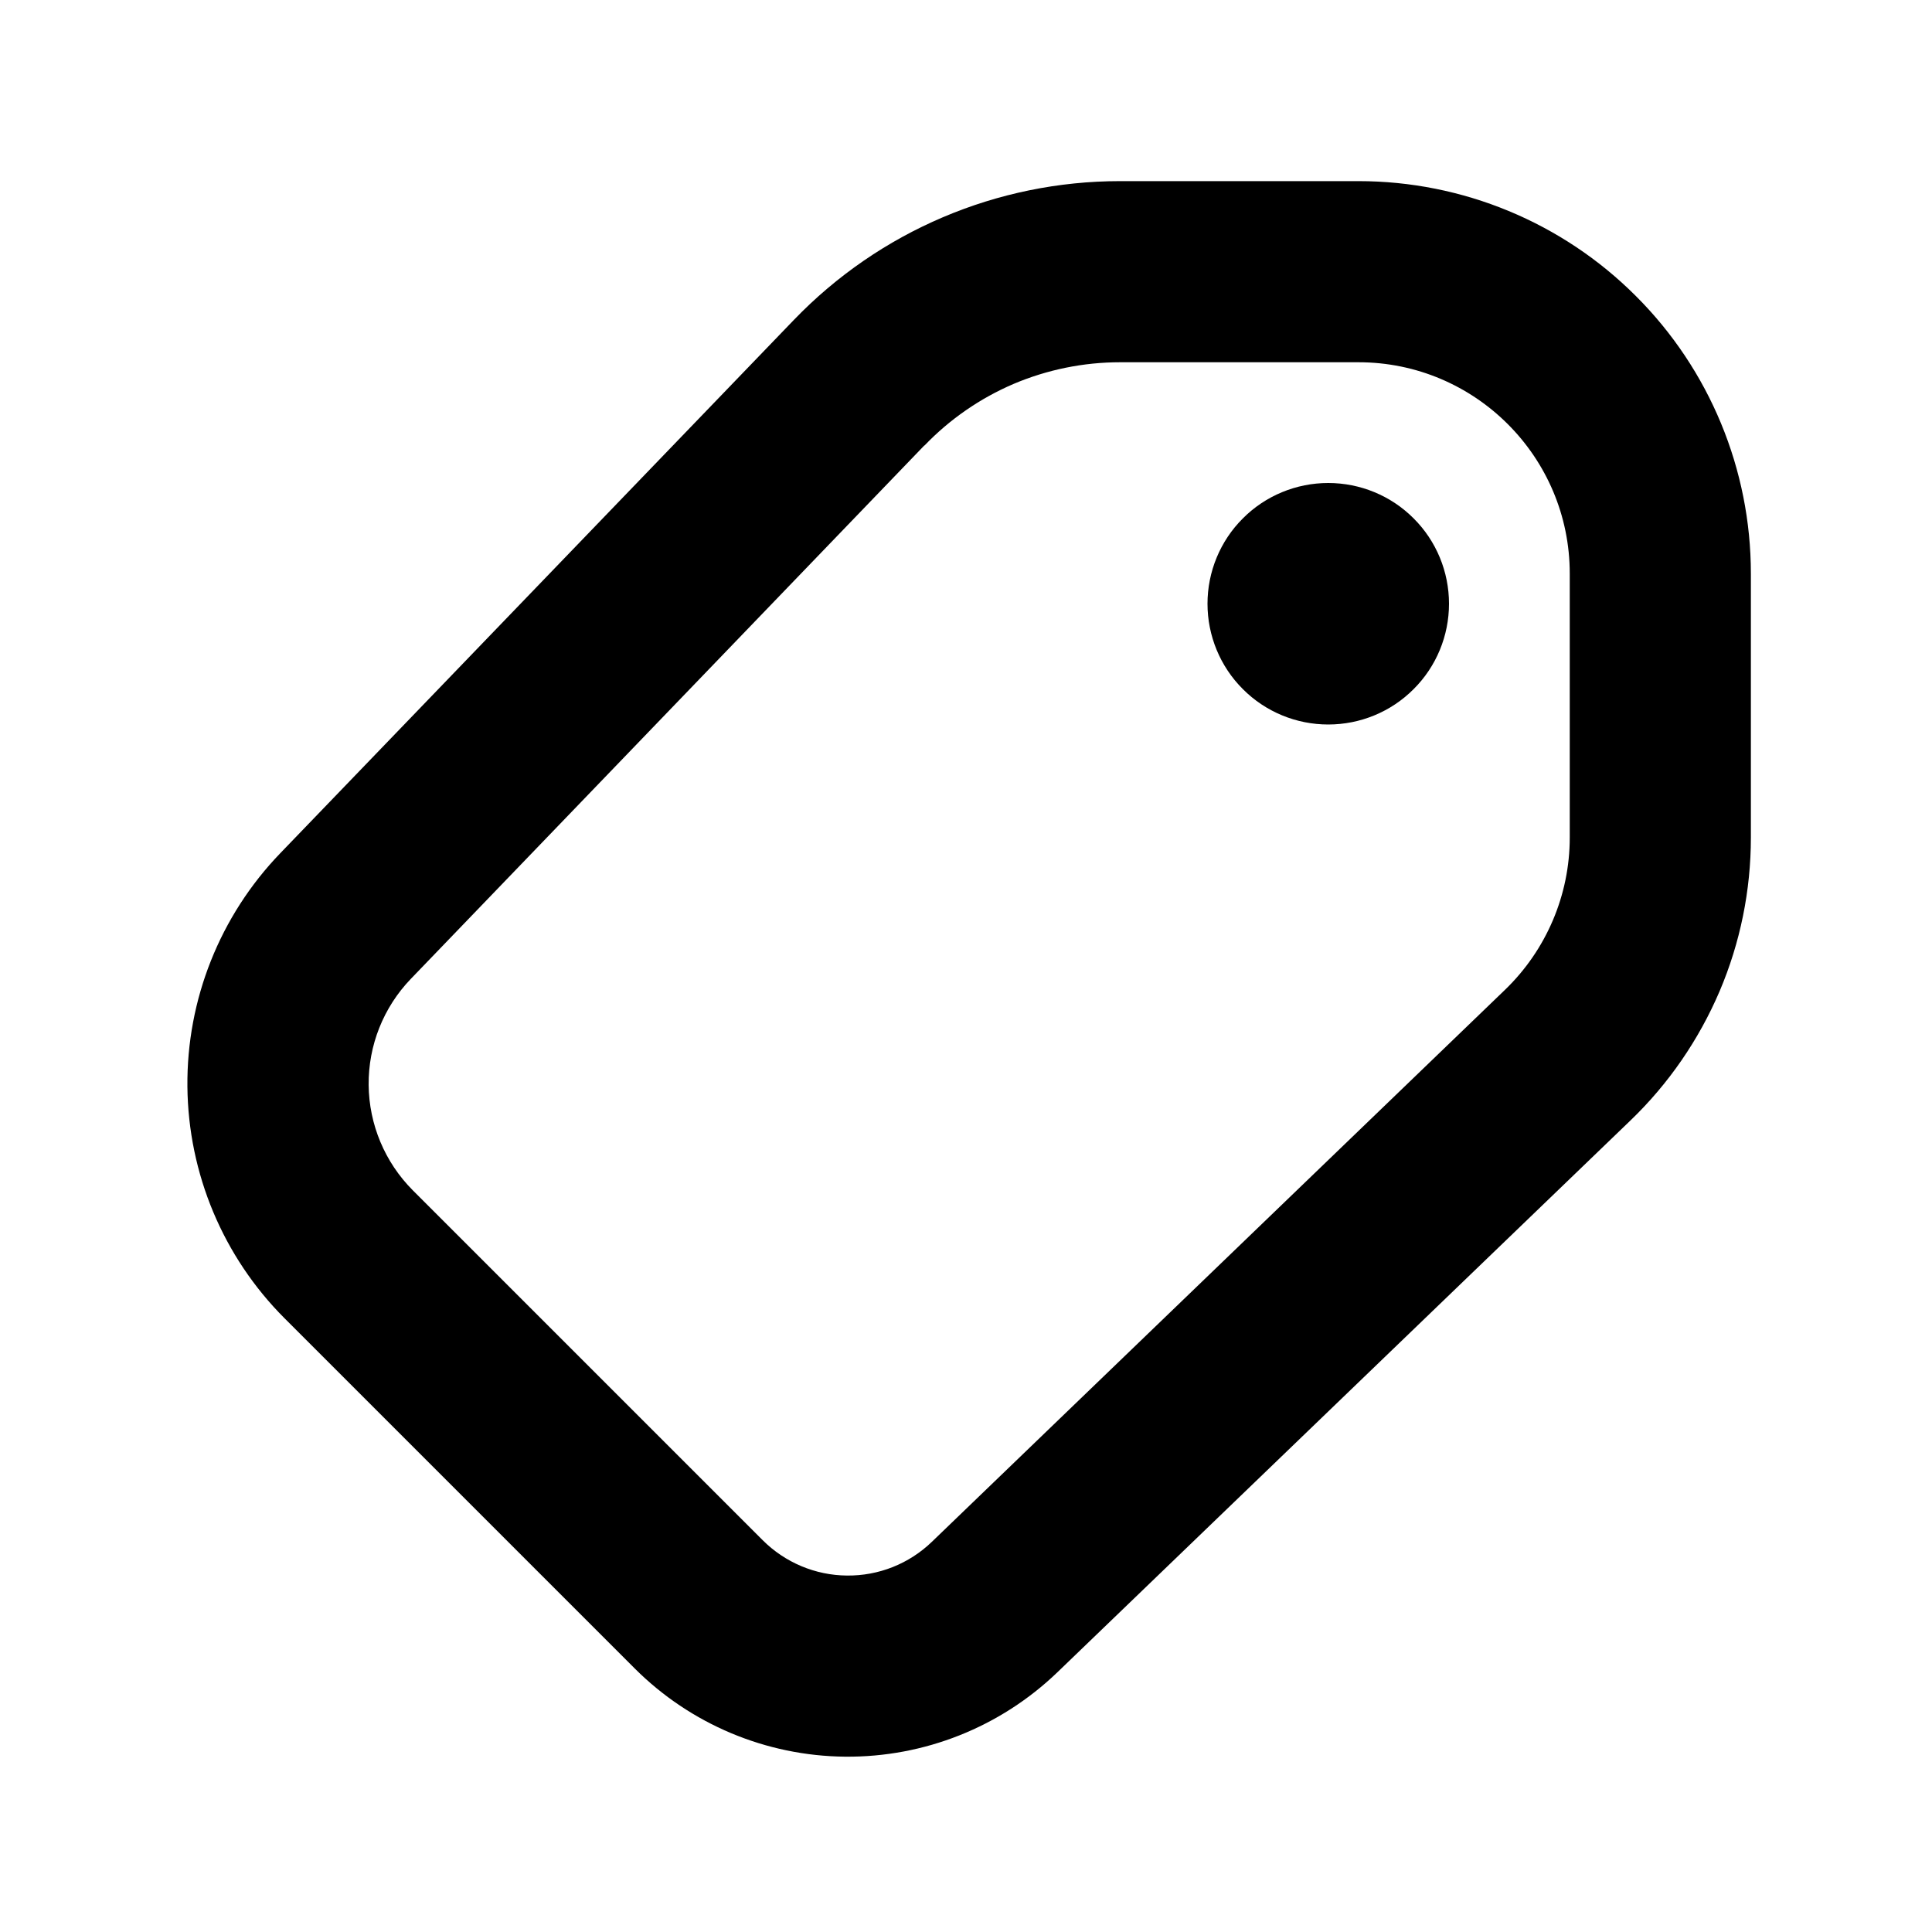 <svg width="16" height="16" viewBox="0 0 16 16" fill="none" xmlns="http://www.w3.org/2000/svg">
<path d="M11 6C11.265 6 11.52 5.895 11.707 5.707C11.895 5.52 12 5.265 12 5C12 4.735 11.895 4.48 11.707 4.293C11.52 4.105 11.265 4 11 4C10.735 4 10.48 4.105 10.293 4.293C10.105 4.48 10 4.735 10 5C10 5.265 10.105 5.52 10.293 5.707C10.48 5.895 10.735 6 11 6Z" fill="black"/>
<path fill-rule="evenodd" clip-rule="evenodd" d="M9.276 1.5C8.256 1.5 7.282 1.915 6.575 2.649L2.321 7.066C1.821 7.585 1.545 8.279 1.552 8.999C1.559 9.72 1.848 10.409 2.357 10.918L5.255 13.816C5.718 14.279 6.344 14.542 6.999 14.548C7.654 14.554 8.285 14.303 8.757 13.849L13.504 9.278C13.819 8.975 14.069 8.611 14.241 8.209C14.412 7.807 14.5 7.374 14.5 6.937V4.75C14.5 3.888 14.158 3.061 13.548 2.452C12.939 1.842 12.112 1.5 11.25 1.5H9.276ZM7.656 3.69C7.865 3.472 8.117 3.298 8.395 3.179C8.674 3.061 8.973 3 9.276 3H11.25C12.216 3 13 3.784 13 4.75V6.937C13 7.412 12.806 7.867 12.464 8.197L7.717 12.769C7.528 12.951 7.276 13.051 7.014 13.048C6.752 13.046 6.501 12.94 6.316 12.755L3.418 9.857C3.187 9.625 3.056 9.312 3.053 8.985C3.05 8.658 3.175 8.343 3.402 8.107L7.655 3.689L7.656 3.69Z" fill="black"/>
</svg>

